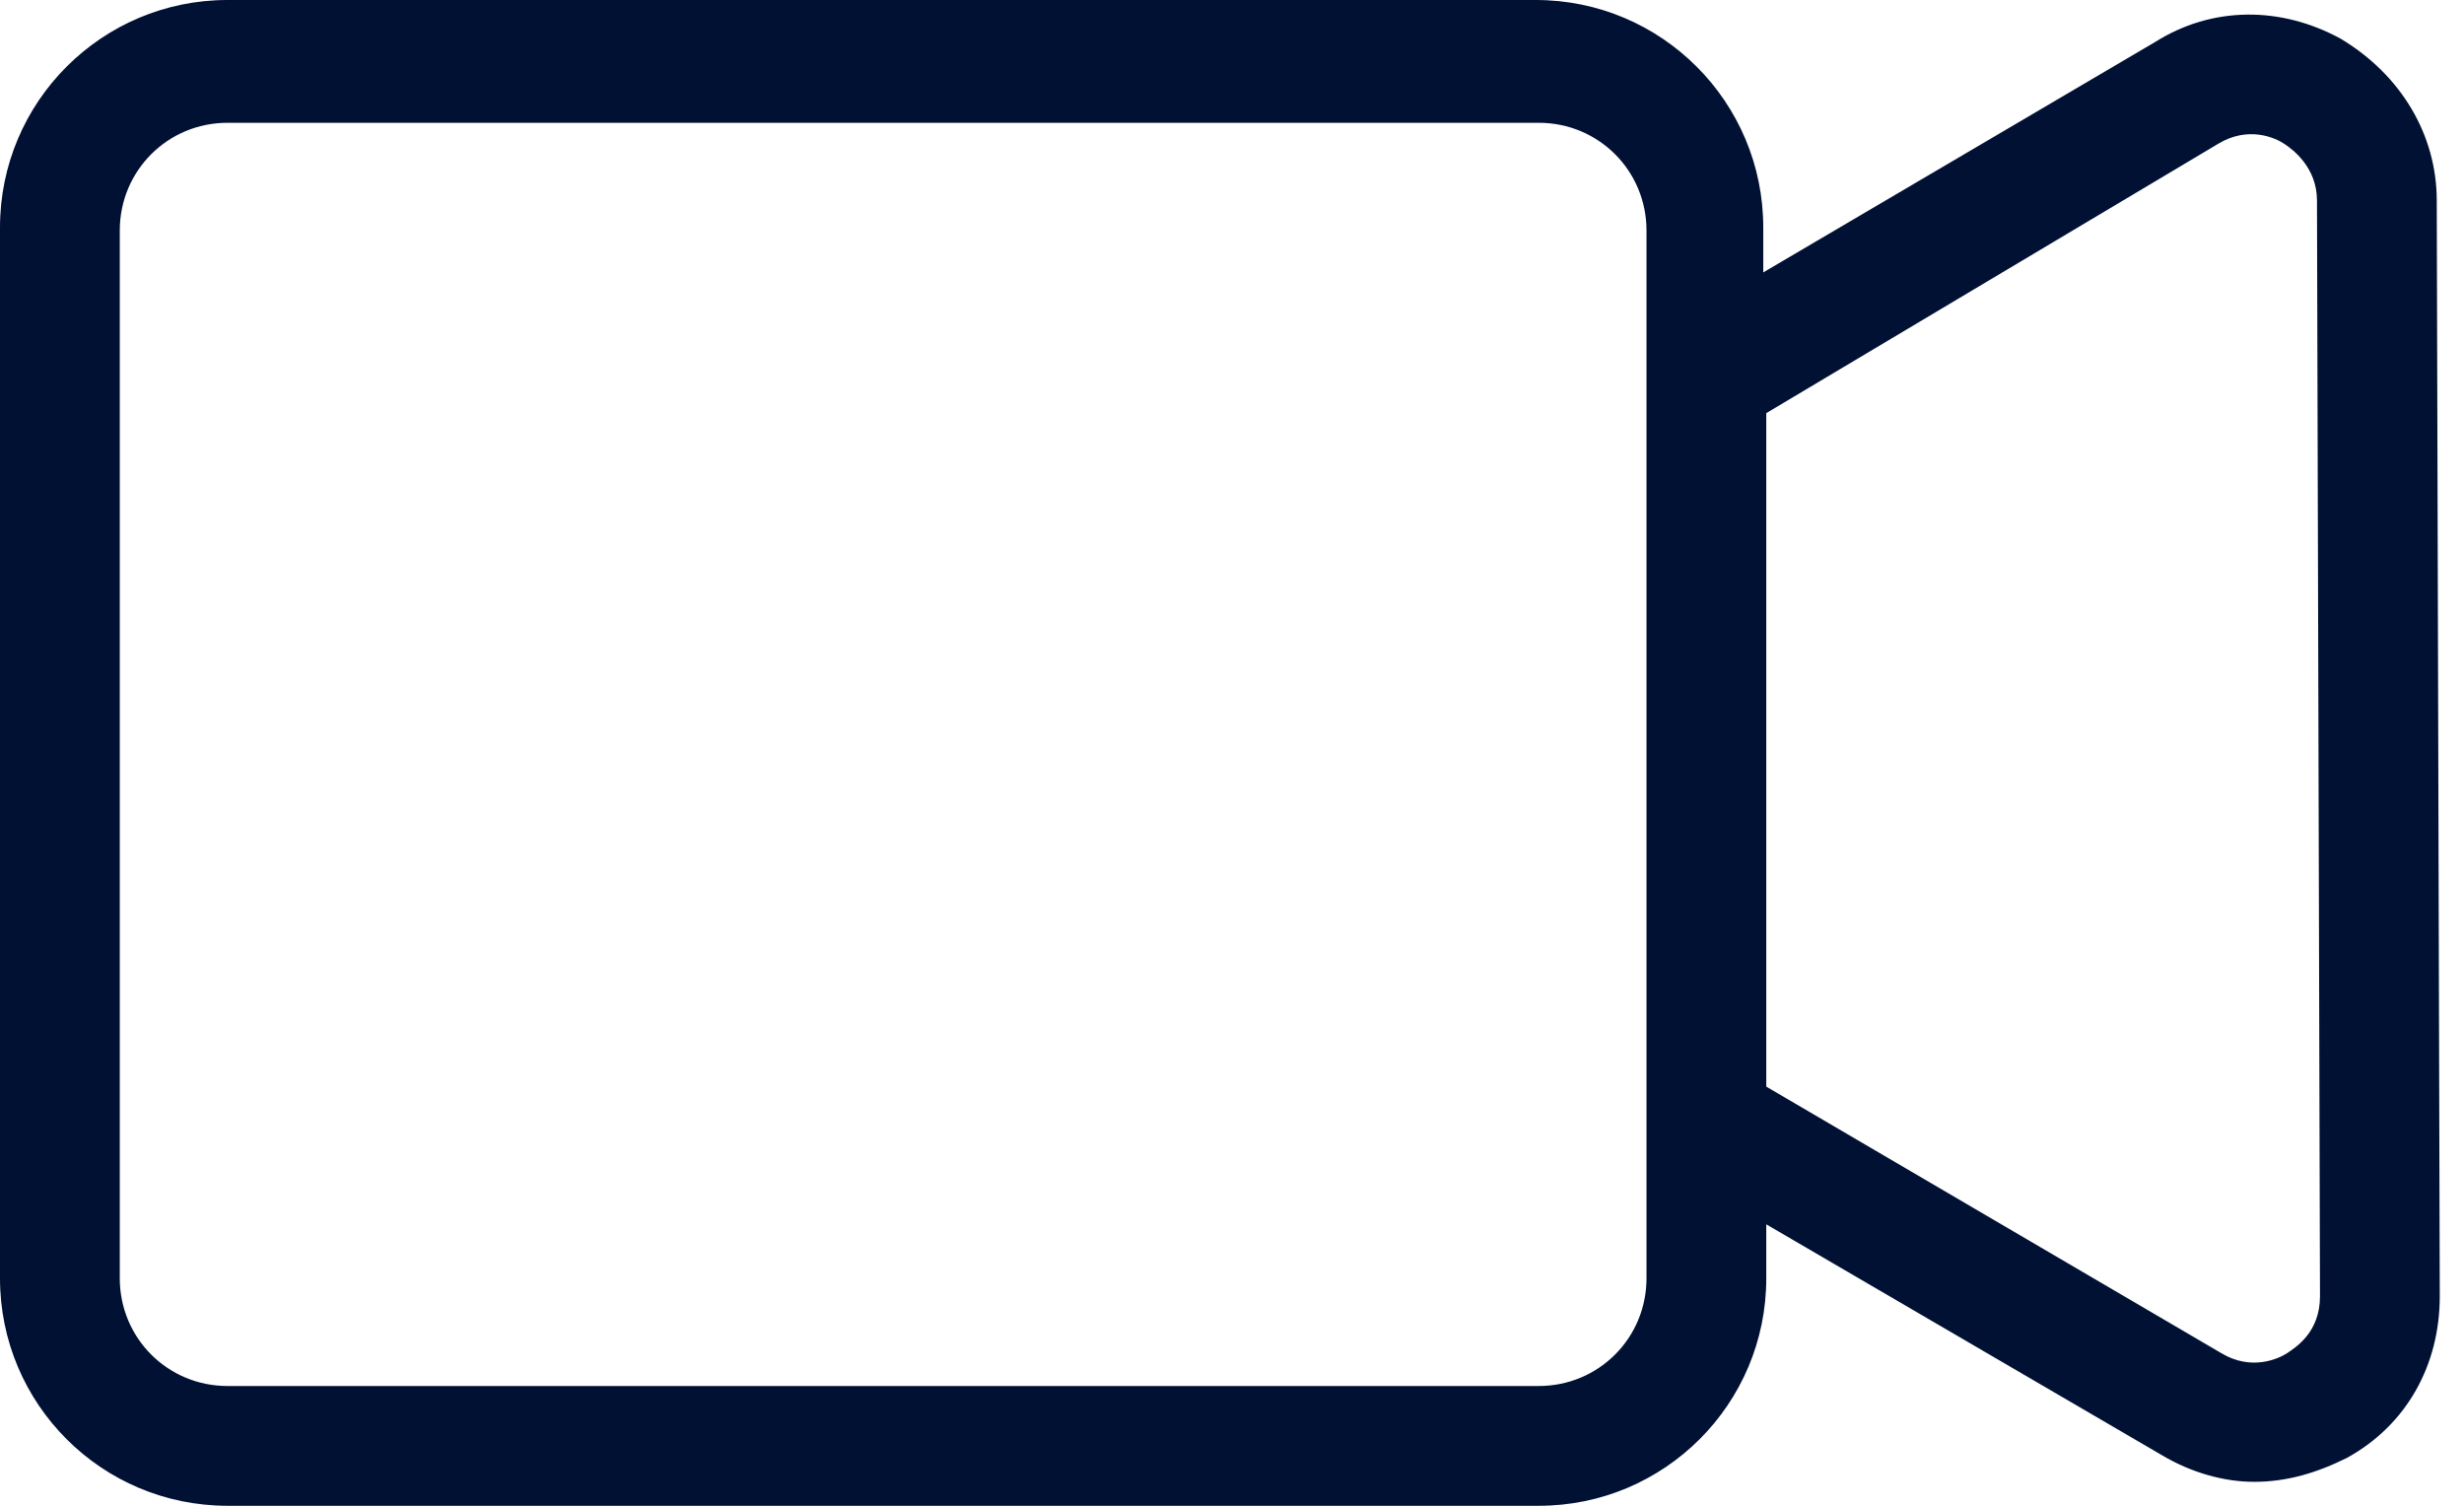 <svg width="18" height="11" viewBox="0 0 18 11" fill="none" xmlns="http://www.w3.org/2000/svg">
<path d="M17.101 0.284C16.664 0.044 16.161 0.044 15.745 0.306L12.881 1.99V1.662C12.881 0.744 12.137 0 11.219 0H1.662C0.744 0 0 0.744 0 1.662V9.338C0 10.257 0.744 11 1.662 11H11.241C12.159 11 12.903 10.257 12.903 9.338V8.944L15.789 10.628C16.008 10.759 16.248 10.825 16.467 10.825C16.708 10.825 16.926 10.759 17.145 10.65C17.582 10.409 17.823 9.972 17.823 9.469L17.801 1.465C17.801 0.984 17.539 0.547 17.101 0.284ZM12.028 9.338C12.028 9.775 11.678 10.125 11.241 10.125H1.662C1.225 10.125 0.875 9.775 0.875 9.338V1.684C0.875 1.247 1.225 0.897 1.662 0.897H11.241C11.678 0.897 12.028 1.247 12.028 1.684V9.338ZM16.708 9.885C16.642 9.928 16.445 10.016 16.227 9.885L12.903 7.938V3.018L16.205 1.05C16.424 0.918 16.62 1.006 16.686 1.05C16.752 1.093 16.926 1.225 16.926 1.465L16.948 9.469C16.948 9.732 16.773 9.841 16.708 9.885Z" fill="#001133"/>
</svg>
